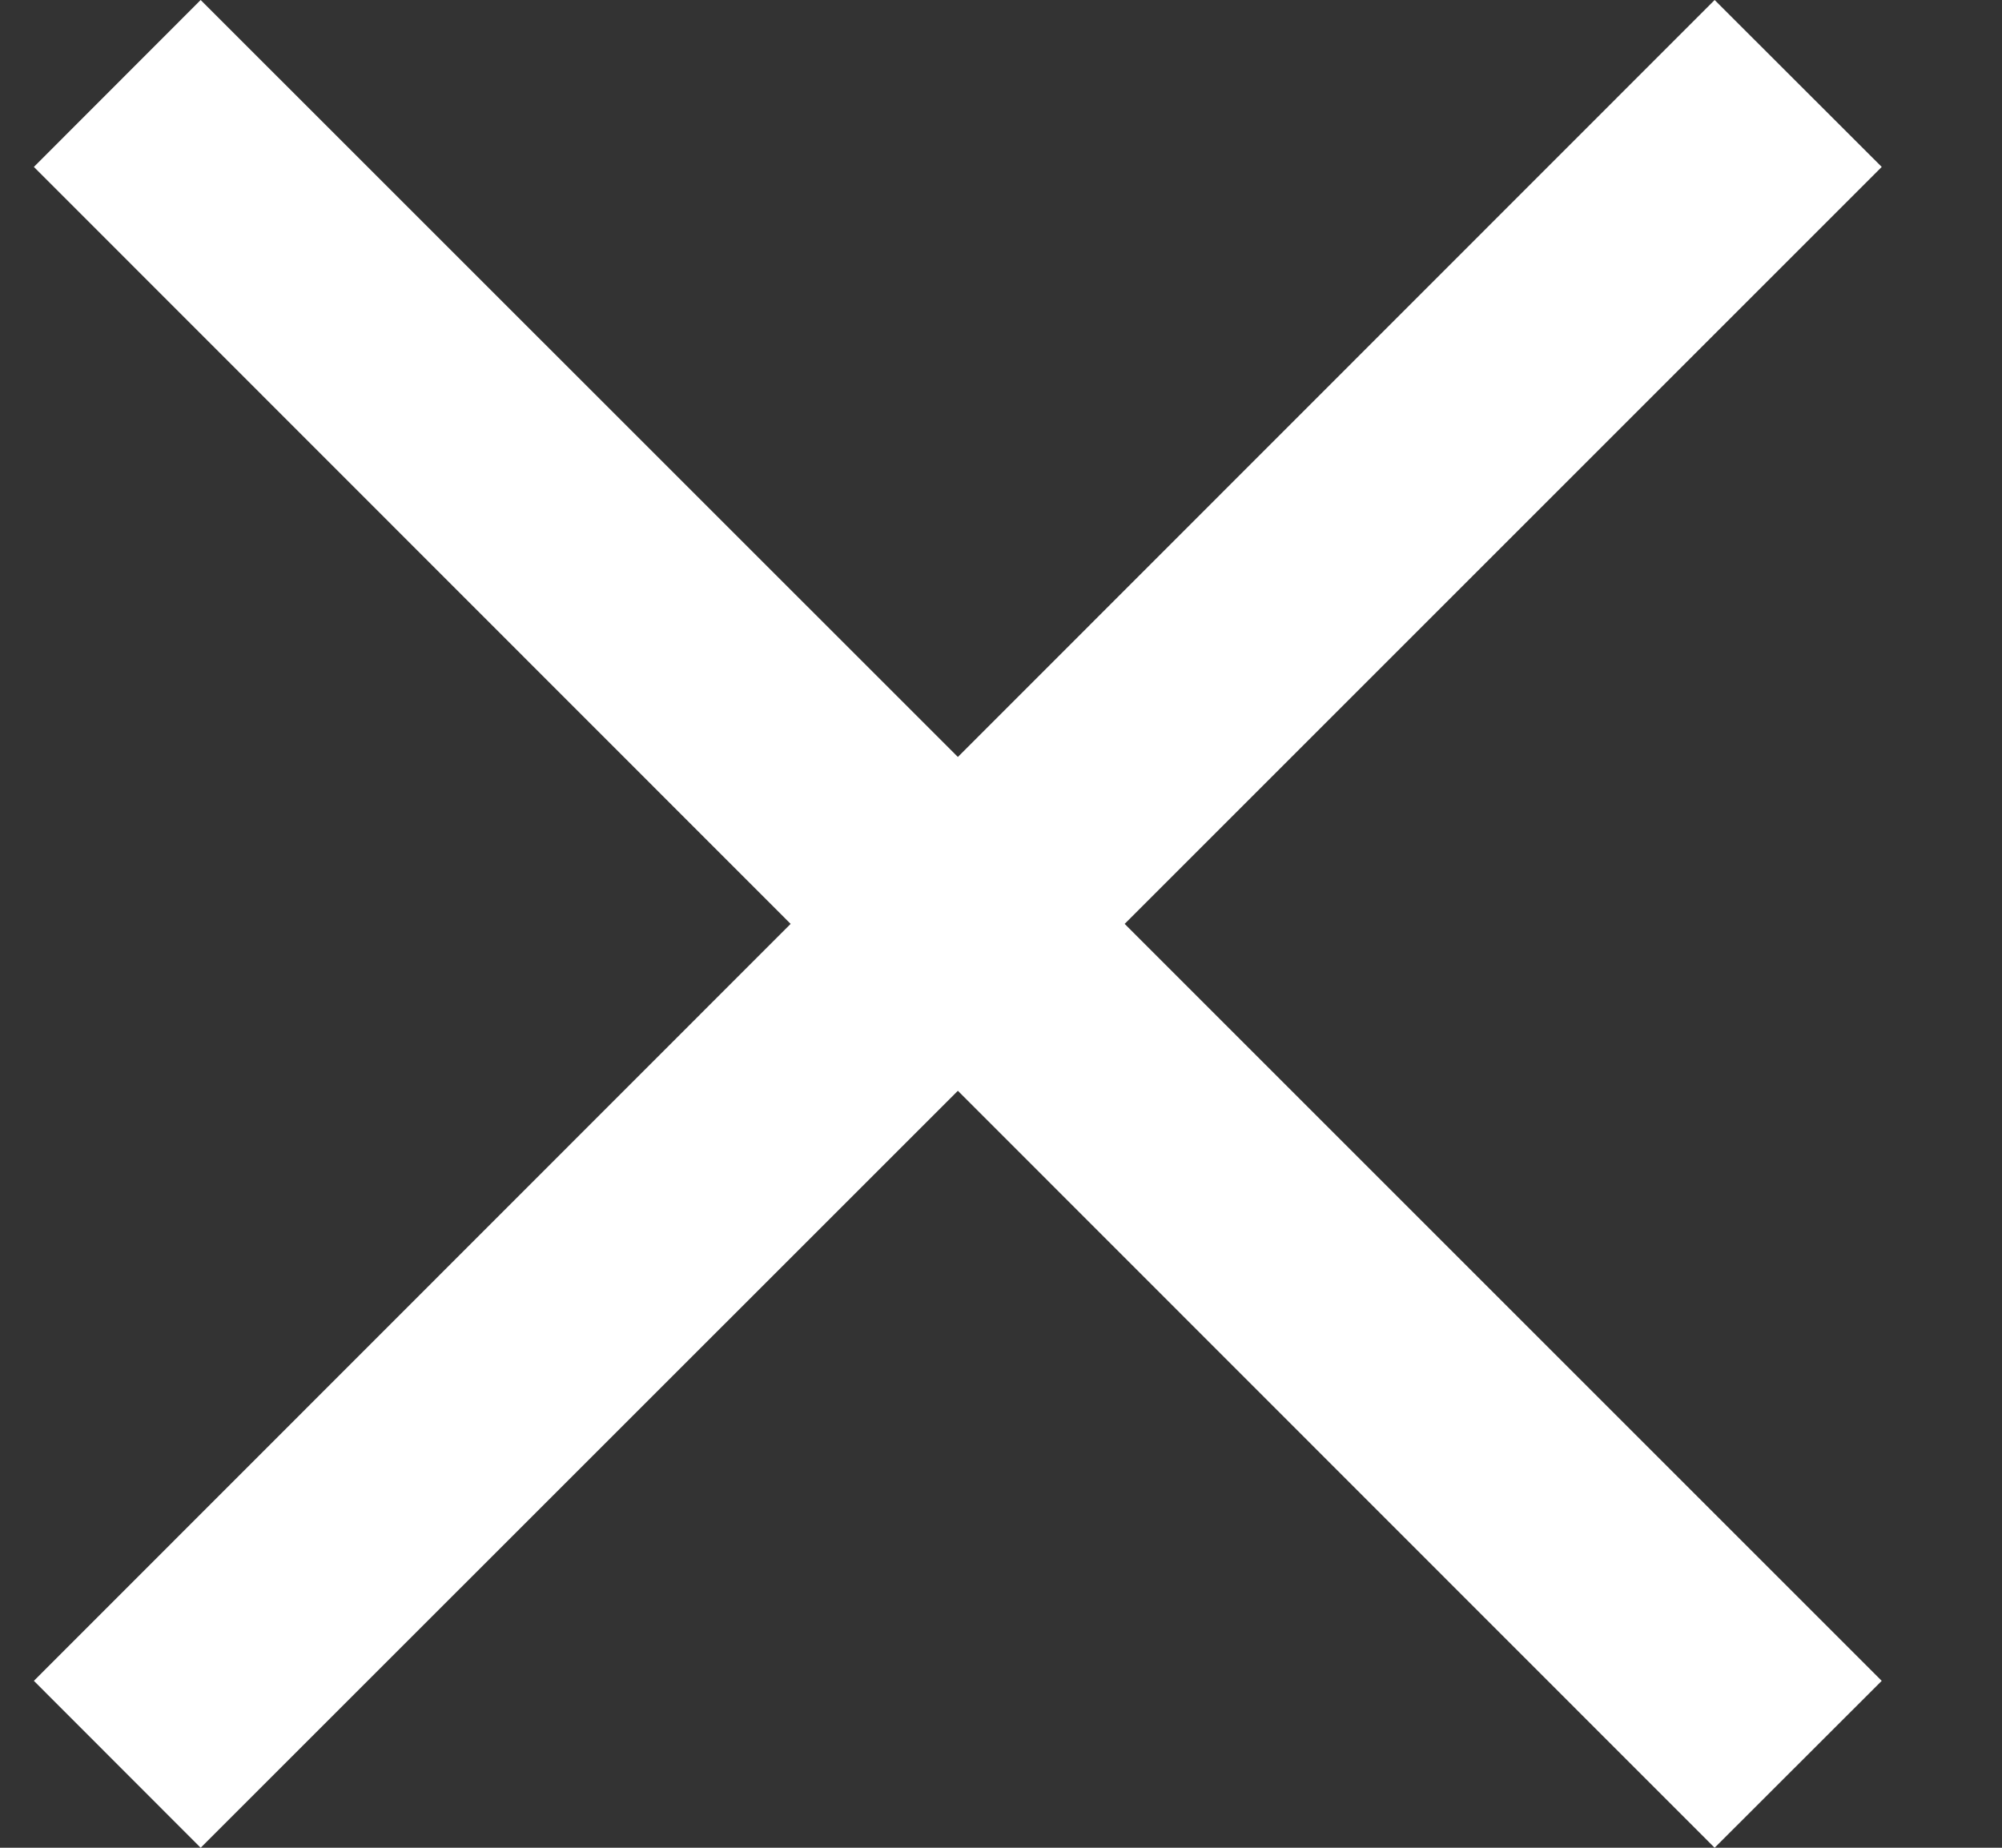 <svg xmlns="http://www.w3.org/2000/svg" width="13" height="12" viewBox="0 0 13 12">
    <rect x="0" y="0" width="13" height="12" fill="#333333" stroke="none"/>
    <path fill="#FFF" fill-rule="nonzero" d="M1.303 0L.22 1.084 5.134 6 .22 10.916 1.303 12 6.22 7.084 11.134 12l1.085-1.084L7.303 6l4.916-4.916L11.134 0 6.22 4.916z"/>
</svg>

